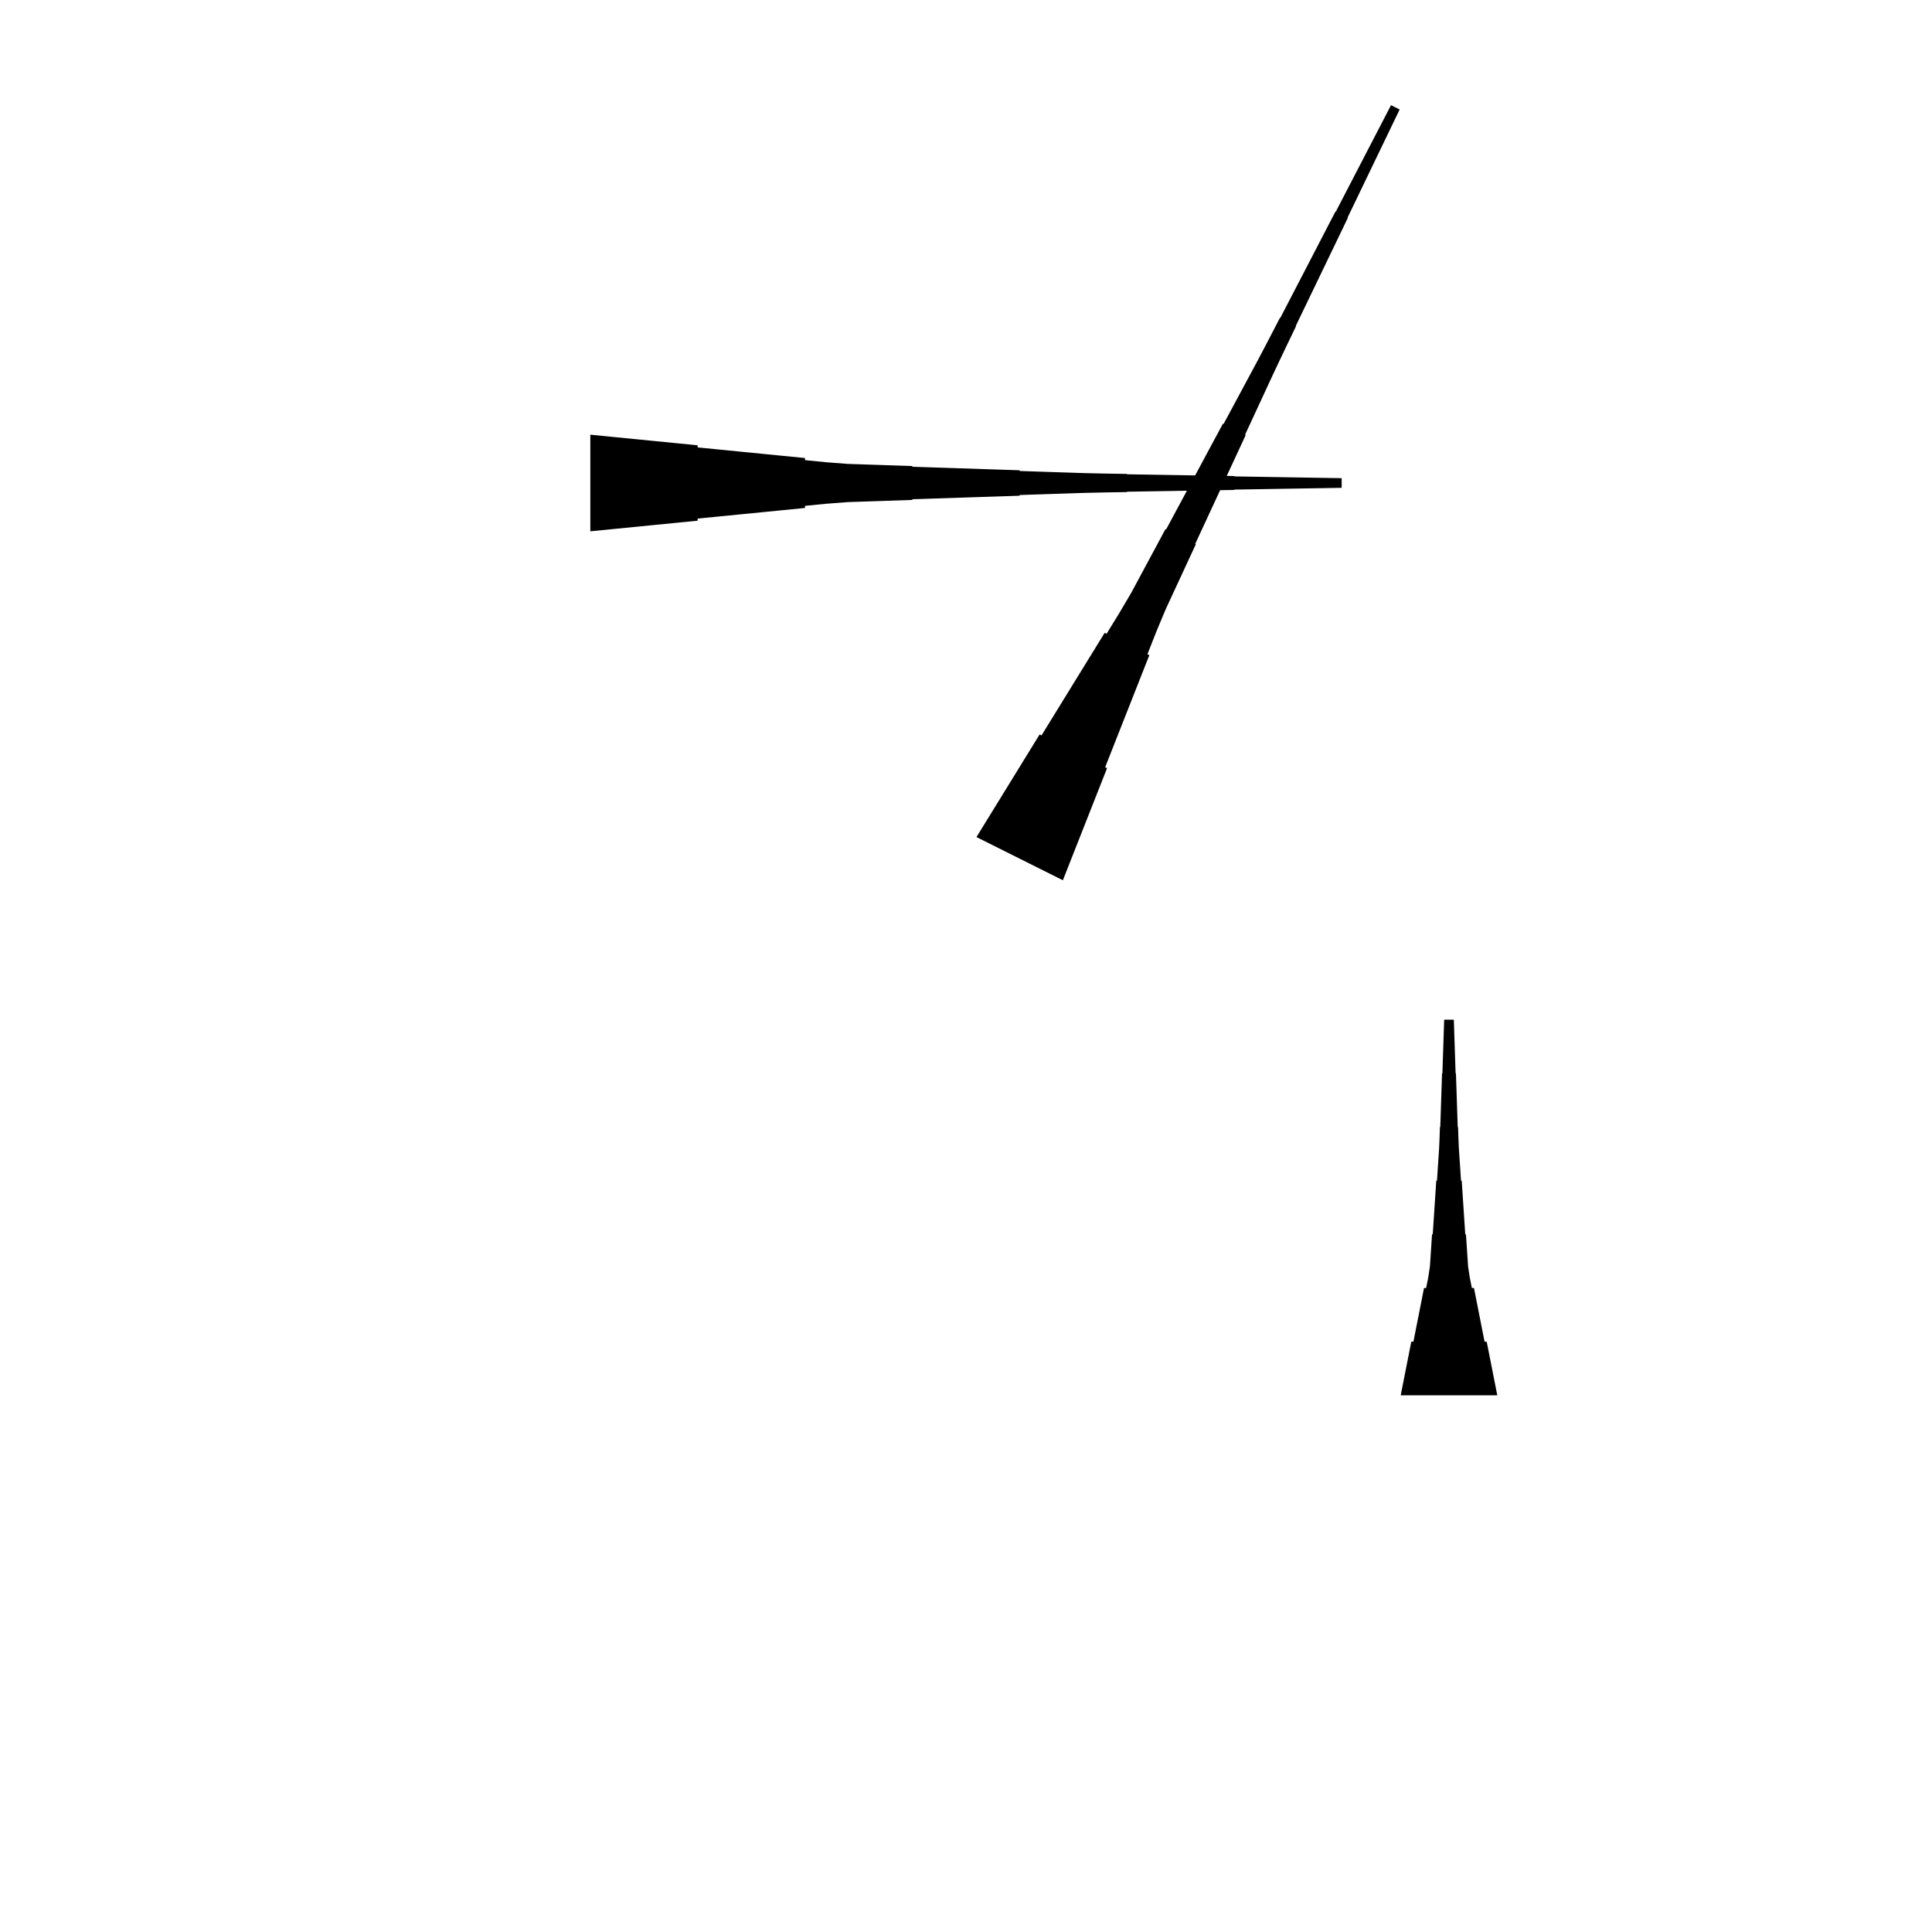<?xml version="1.0" encoding="UTF-8"?>
<!-- Flat -->
<svg version="1.1" xmlns="http://www.w3.org/2000/svg" xmlns:xlink="http://www.w3.org/1999/xlink" width="283.465pt" height="283.465pt" viewBox="0 0 283.465 283.465">
<title>Untitled</title>
<polygon points="86.614 63.779 89.764 64.091 92.913 64.402 96.063 64.713 99.213 65.024 102.362 65.335 102.362 65.646 105.512 65.957 108.661 66.269 111.811 66.58 114.961 66.891 118.11 67.202 118.11 67.513 121.26 67.824 124.409 68.066 127.559 68.17 130.709 68.273 133.858 68.377 133.858 68.481 137.008 68.585 140.157 68.688 143.307 68.792 146.457 68.896 149.606 68.999 149.606 69.103 152.756 69.207 155.905 69.311 159.055 69.414 162.205 69.483 165.354 69.535 165.354 69.587 168.504 69.639 171.654 69.691 174.803 69.743 177.953 69.794 181.102 69.846 181.102 69.898 184.252 69.95 187.402 70.002 190.551 70.054 193.701 70.106 196.85 70.157 196.85 71.575 193.701 71.627 190.551 71.678 187.402 71.73 184.252 71.782 181.102 71.834 181.102 71.886 177.953 71.938 174.803 71.99 171.654 72.041 168.504 72.093 165.354 72.145 165.354 72.197 162.205 72.249 159.055 72.318 155.905 72.422 152.756 72.525 149.606 72.629 149.606 72.733 146.457 72.837 143.307 72.94 140.157 73.044 137.008 73.148 133.858 73.251 133.858 73.355 130.709 73.459 127.559 73.562 124.409 73.666 121.26 73.908 118.11 74.219 118.11 74.53 114.961 74.842 111.811 75.153 108.661 75.464 105.512 75.775 102.362 76.086 102.362 76.397 99.213 76.708 96.063 77.019 92.913 77.331 89.764 77.642 86.614 77.953" fill="rgba(0,0,0,1)" />
<polygon points="143.268 122.815 145.121 119.805 146.974 116.794 148.827 113.784 150.68 110.773 152.533 107.763 152.811 107.902 154.665 104.891 156.518 101.881 158.371 98.87 160.224 95.86 162.077 92.85 162.355 92.989 164.208 89.978 166 86.937 167.667 83.834 169.335 80.73 171.002 77.627 171.095 77.673 172.762 74.57 174.43 71.467 176.098 68.364 177.765 65.26 179.433 62.157 179.525 62.204 181.193 59.1 182.861 55.997 184.528 52.894 186.165 49.775 187.786 46.649 187.832 46.672 189.453 43.546 191.075 40.419 192.696 37.293 194.317 34.166 195.938 31.04 195.985 31.063 197.606 27.937 199.227 24.81 200.848 21.684 202.469 18.558 204.091 15.431 205.358 16.065 203.83 19.238 202.301 22.41 200.773 25.583 199.245 28.756 197.716 31.929 197.762 31.952 196.234 35.125 194.706 38.298 193.177 41.471 191.649 44.643 190.12 47.816 190.167 47.839 188.638 51.012 187.125 54.193 185.643 57.389 184.161 60.585 182.679 63.781 182.772 63.827 181.29 67.023 179.808 70.219 178.326 73.415 176.844 76.611 175.362 79.807 175.454 79.853 173.972 83.049 172.49 86.245 171.008 89.441 169.65 92.699 168.353 95.988 168.632 96.127 167.335 99.416 166.039 102.704 164.742 105.993 163.446 109.282 162.149 112.571 162.427 112.71 161.131 115.999 159.834 119.287 158.538 122.576 157.241 125.865 155.945 129.154" fill="rgba(0,0,0,1)" />
<polygon points="205.512 204.724 205.823 203.15 206.134 201.575 206.445 200 206.756 198.425 207.067 196.85 207.379 196.85 207.69 195.276 208.001 193.701 208.312 192.126 208.623 190.551 208.934 188.976 209.245 188.976 209.556 187.402 209.798 185.827 209.902 184.252 210.006 182.677 210.109 181.102 210.213 181.102 210.317 179.528 210.421 177.953 210.524 176.378 210.628 174.803 210.732 173.228 210.835 173.228 210.939 171.654 211.043 170.079 211.147 168.504 211.216 166.929 211.268 165.354 211.319 165.354 211.371 163.78 211.423 162.205 211.475 160.63 211.527 159.055 211.579 157.48 211.631 157.48 211.682 155.905 211.734 154.331 211.786 152.756 211.838 151.181 211.89 149.606 213.307 149.606 213.359 151.181 213.411 152.756 213.463 154.331 213.514 155.905 213.566 157.48 213.618 157.48 213.67 159.055 213.722 160.63 213.774 162.205 213.826 163.78 213.877 165.354 213.929 165.354 213.981 166.929 214.05 168.504 214.154 170.079 214.258 171.654 214.361 173.228 214.465 173.228 214.569 174.803 214.673 176.378 214.776 177.953 214.88 179.528 214.984 181.102 215.087 181.102 215.191 182.677 215.295 184.252 215.399 185.827 215.641 187.402 215.952 188.976 216.263 188.976 216.574 190.551 216.885 192.126 217.196 193.701 217.507 195.276 217.818 196.85 218.129 196.85 218.441 198.425 218.752 200 219.063 201.575 219.374 203.15 219.685 204.724" fill="rgba(0,0,0,1)" />
</svg>